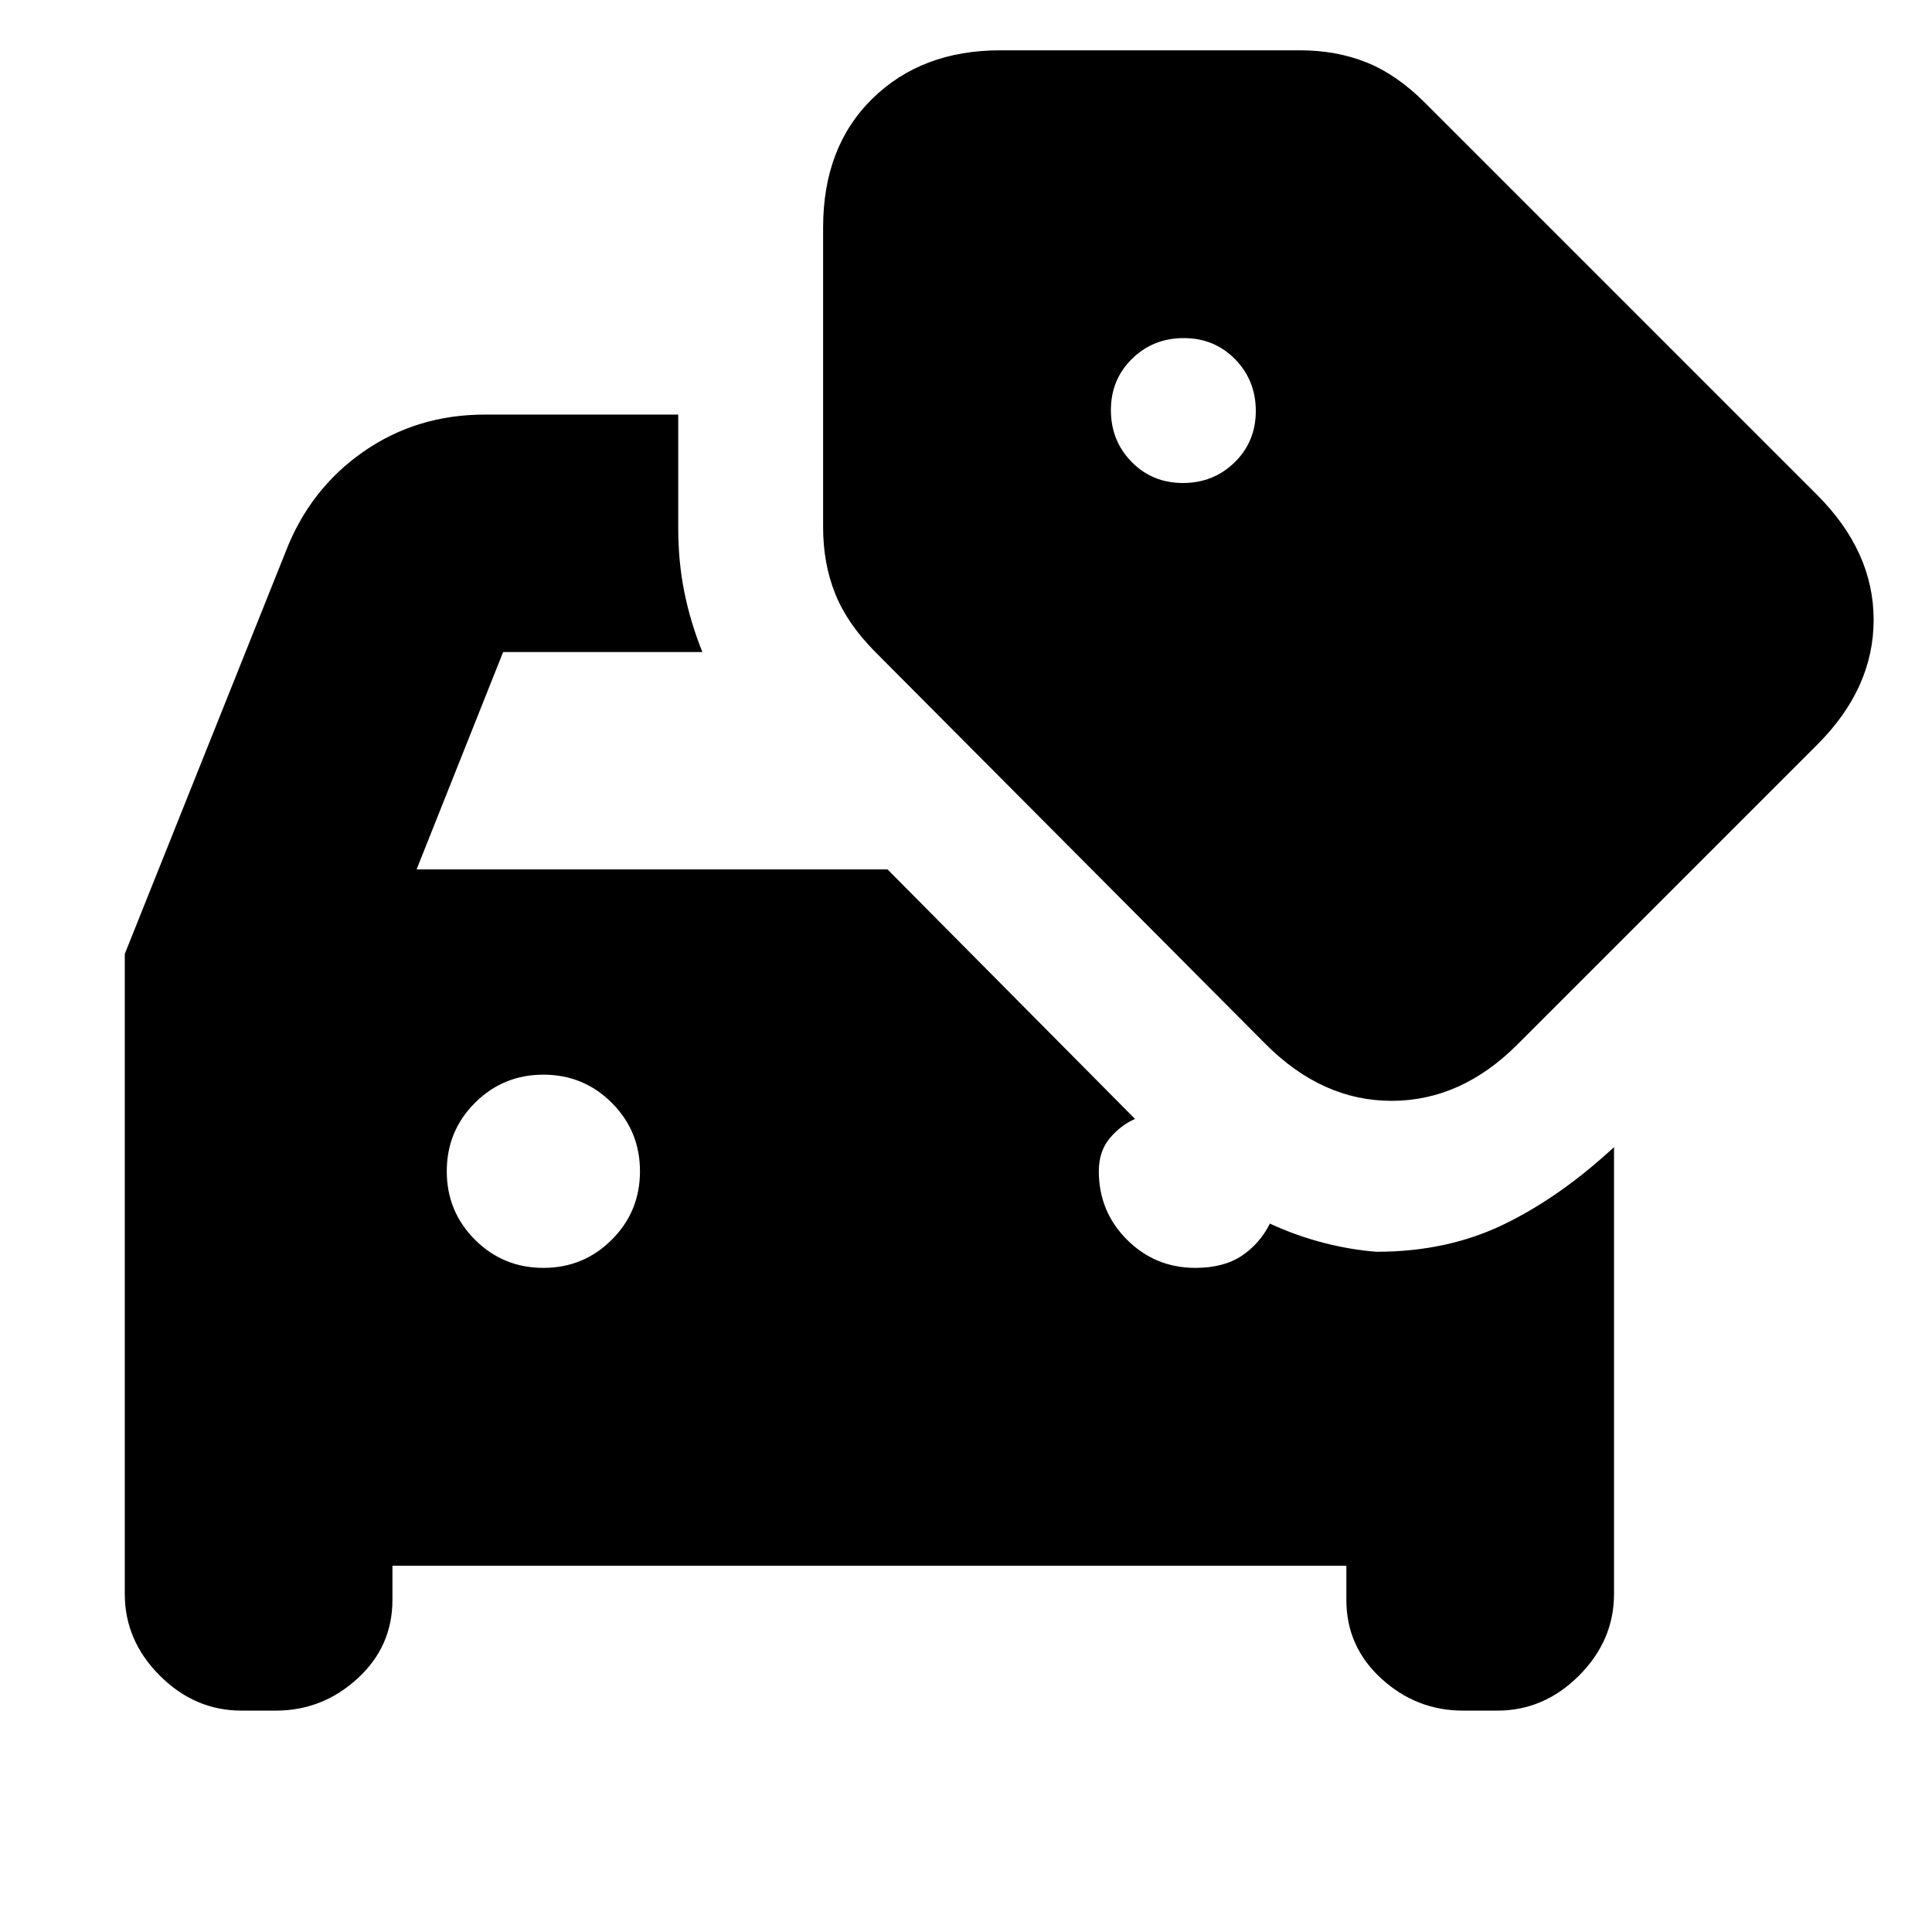 <svg xmlns="http://www.w3.org/2000/svg" height="20" viewBox="0 -960 960 960" width="20"><path d="M120-110q-23.2 0-40.6-17.4Q62-144.8 62-168v-318l80-200q12-31 38.5-49.5T241-754h96v56q0 17 3 32t9 30h-99l-43 108h234l123 124q-7 3-12.5 9.5T546-378q0 20 14 34t34 14q14 0 23-6t14-16q13 6 26.5 9.5T684-338q35 0 63-13.5t55-38.5v222q0 23.2-17.4 40.6Q767.2-110 744-110h-17q-23.2 0-40.6-15.9Q669-141.8 669-165v-17H195v17q0 23.2-17.4 39.1Q160.2-110 137-110h-17Zm150-220q20 0 34-14t14-34q0-20-14-34t-34-14q-20 0-34 14t-14 34q0 20 14 34t34 14Zm358.93-111.15-193.9-194.78Q421-650 415-665q-6-15-6-33v-149q0-40 24.5-64t63.5-24h149q18 0 33 6t29.07 20.07l194.78 194.78Q931-686 931-652t-28 62L754-441q-28 28-62.5 28t-62.57-28.15ZM587.79-720q15.21 0 25.71-10.29t10.5-25.5q0-15.21-10.29-25.71t-25.5-10.5q-15.21 0-25.71 10.29t-10.5 25.5q0 15.21 10.29 25.71t25.5 10.5Z"/></svg>